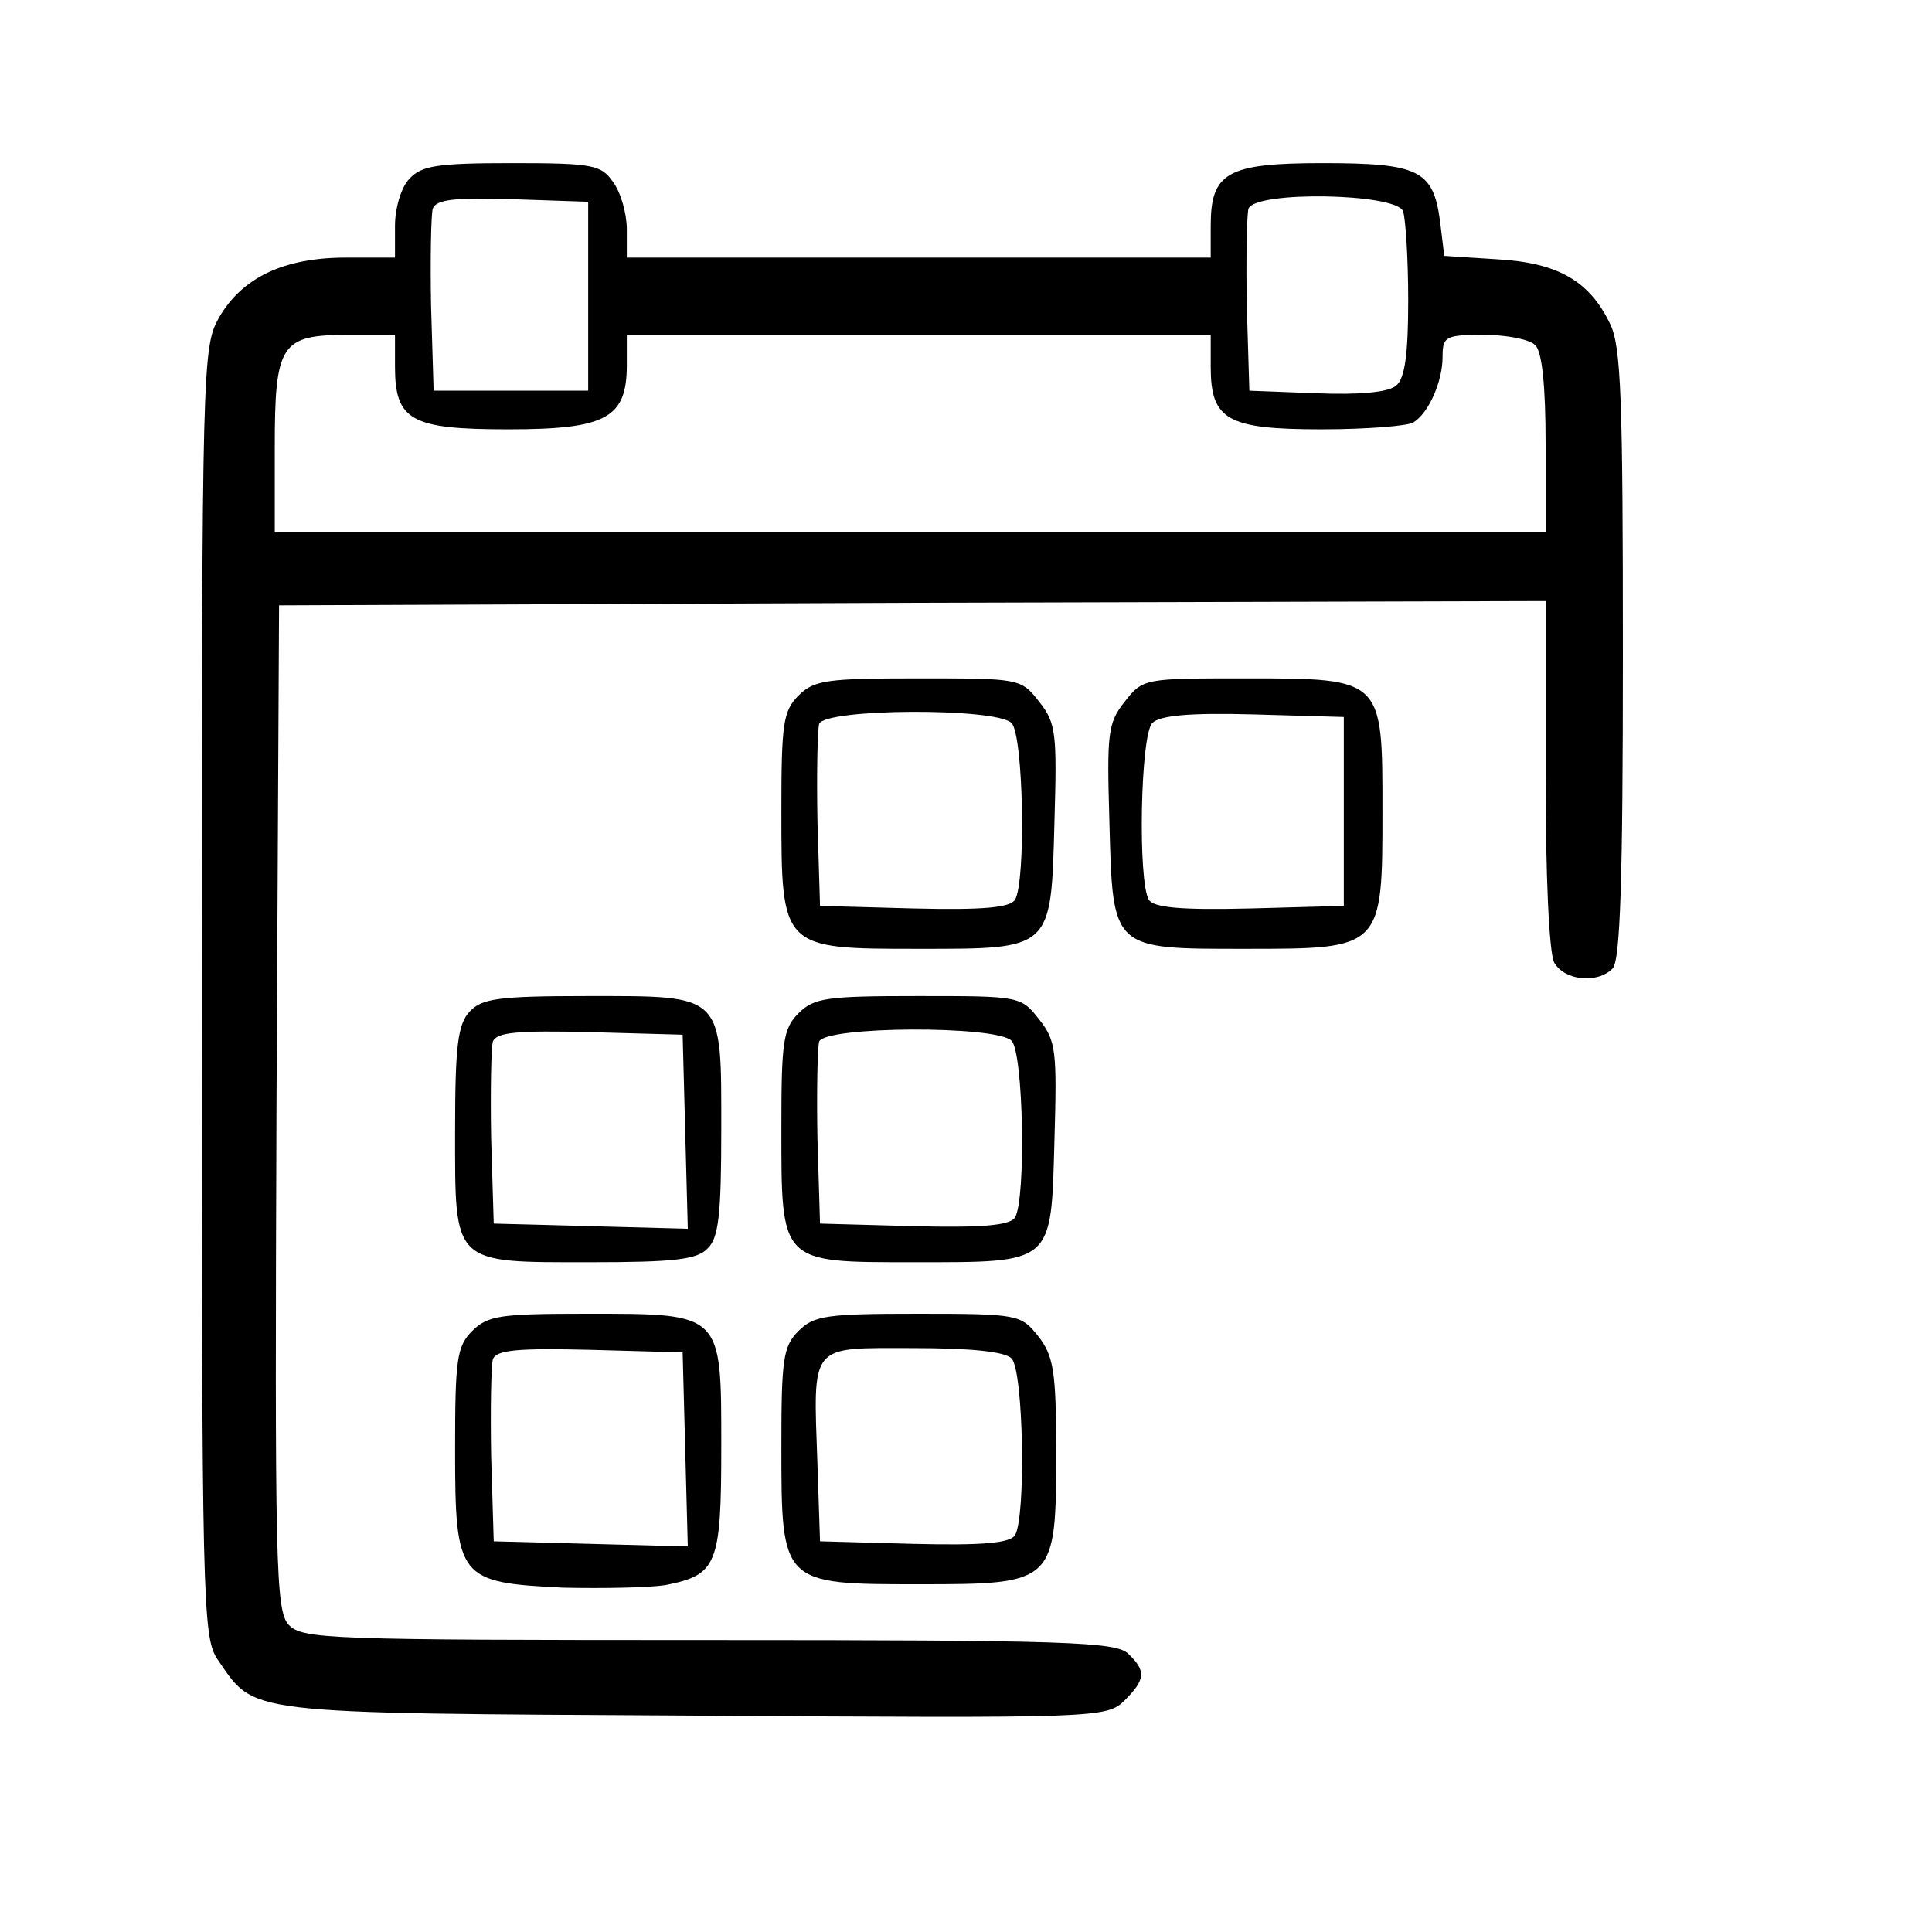 <?xml version="1.0" standalone="no"?>
<!DOCTYPE svg PUBLIC "-//W3C//DTD SVG 20010904//EN"
 "http://www.w3.org/TR/2001/REC-SVG-20010904/DTD/svg10.dtd">
<svg version="1.0" xmlns="http://www.w3.org/2000/svg"
 width="225pt" height="225pt" viewBox="0 0 225 225"
 preserveAspectRatio="xMidYMid meet">

<g transform="translate(0,225) scale(0.1,-0.1)"
fill="#000000" stroke="none">
<path d="M477 2042 c-10 -10 -17 -35 -17 -55 l0 -37 -57 0 c-72 0 -121 -23
-148 -70 -19 -34 -20 -51 -20 -785 0 -709 1 -751 18 -777 45 -65 23 -63 554
-66 474 -3 482 -3 503 18 24 24 25 34 4 54 -14 14 -72 16 -488 16 -446 0 -474
1 -490 18 -15 17 -16 70 -14 603 l3 584 738 3 737 2 0 -201 c0 -119 4 -208 10
-220 12 -21 50 -25 68 -7 9 9 12 104 12 366 0 298 -2 359 -15 385 -24 50 -61
71 -131 75 l-62 4 -5 41 c-8 59 -25 67 -137 67 -111 0 -130 -11 -130 -73 l0
-37 -340 0 -340 0 0 33 c0 18 -7 43 -16 55 -14 20 -23 22 -118 22 -87 0 -105
-3 -119 -18z m208 -137 l0 -110 -90 0 -90 0 -3 99 c-1 55 0 106 2 113 4 11 27
13 93 11 l88 -3 0 -110z m949 99 c3 -9 6 -55 6 -104 0 -63 -4 -91 -14 -99 -9
-8 -43 -11 -93 -9 l-78 3 -3 99 c-1 55 0 106 2 113 8 21 172 18 180 -3z
m-1174 -181 c0 -63 19 -73 132 -73 114 0 138 13 138 75 l0 35 340 0 340 0 0
-37 c0 -62 19 -73 129 -73 53 0 101 4 107 8 18 11 34 48 34 76 0 24 3 26 48
26 26 0 53 -5 60 -12 8 -8 12 -48 12 -115 l0 -103 -740 0 -740 0 0 99 c0 121
7 131 86 131 l54 0 0 -37z"/>
<path d="M930 1440 c-18 -18 -20 -33 -20 -134 0 -161 0 -161 159 -161 157 0
155 -2 159 148 3 103 2 115 -18 140 -21 27 -23 27 -141 27 -106 0 -121 -2
-139 -20z m248 -32 c14 -14 17 -185 4 -206 -6 -9 -37 -12 -118 -10 l-109 3 -3
99 c-1 55 0 106 2 113 7 18 206 19 224 1z"/>
<path d="M1310 1433 c-20 -25 -21 -37 -18 -140 4 -150 2 -148 159 -148 159 0
159 0 159 161 0 154 1 154 -159 154 -118 0 -120 0 -141 -27z m255 -128 l0
-110 -109 -3 c-81 -2 -112 1 -118 10 -13 21 -10 192 4 206 9 9 45 12 118 10
l105 -3 0 -110z"/>
<path d="M547 1072 c-14 -15 -17 -41 -17 -139 0 -157 -4 -153 158 -153 96 0
124 3 136 16 13 12 16 40 16 138 0 160 4 156 -157 156 -103 0 -122 -3 -136
-18z m251 -140 l3 -113 -113 3 -113 3 -3 99 c-1 55 0 106 2 113 4 11 30 13
113 11 l108 -3 3 -113z"/>
<path d="M930 1070 c-18 -18 -20 -33 -20 -133 0 -159 -2 -157 154 -157 164 0
160 -3 164 142 3 104 2 116 -18 141 -21 27 -23 27 -141 27 -106 0 -121 -2
-139 -20z m248 -32 c14 -14 17 -185 4 -206 -6 -9 -37 -12 -118 -10 l-109 3 -3
99 c-1 55 0 106 2 113 7 18 206 19 224 1z"/>
<path d="M550 700 c-18 -18 -20 -33 -20 -138 0 -151 4 -155 126 -161 47 -1
100 0 119 3 60 12 65 23 65 161 0 157 2 155 -157 155 -100 0 -115 -2 -133 -20z
m248 -138 l3 -113 -113 3 -113 3 -3 99 c-1 55 0 106 2 113 4 11 30 13 113 11
l108 -3 3 -113z"/>
<path d="M930 700 c-18 -18 -20 -33 -20 -134 0 -161 0 -161 160 -161 159 0
160 1 160 155 0 93 -3 111 -21 134 -20 25 -23 26 -140 26 -106 0 -121 -2 -139
-20z m248 -32 c14 -14 17 -185 4 -206 -6 -9 -37 -12 -118 -10 l-109 3 -3 90
c-5 142 -10 135 111 135 67 0 107 -4 115 -12z"/>
</g>
</svg>
